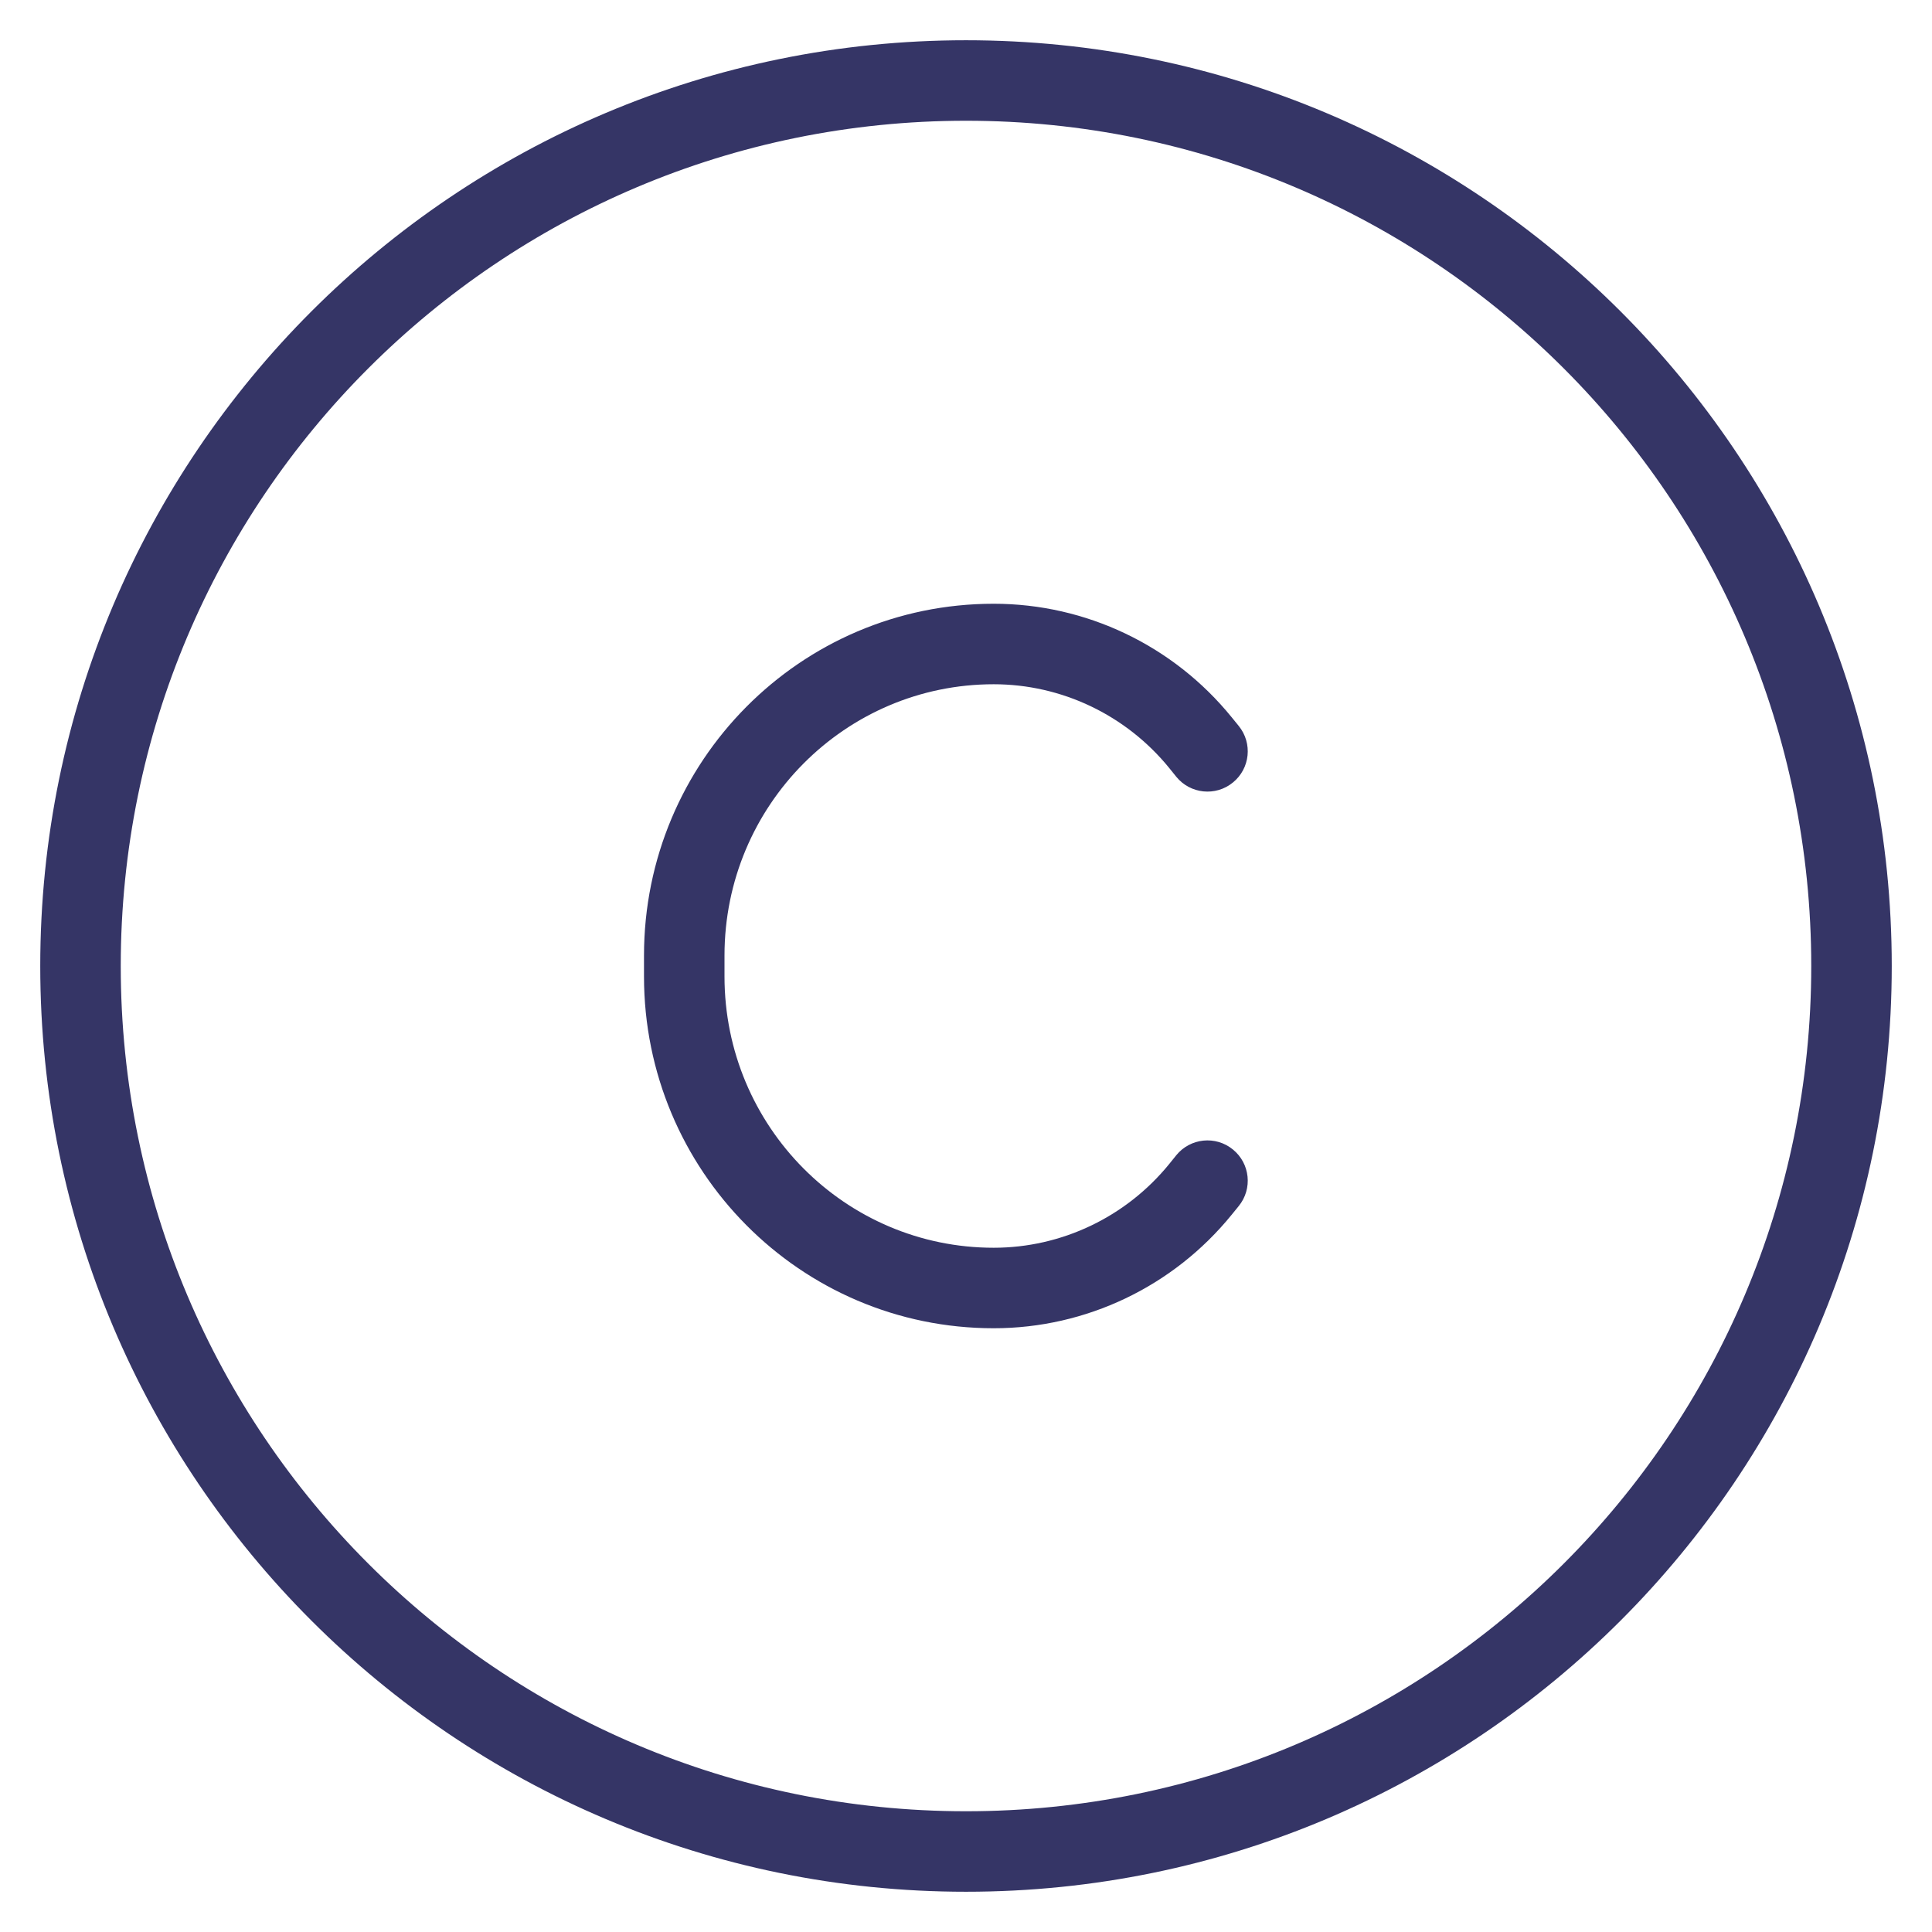 <svg width="24" height="24" viewBox="0 0 24 24" fill="none" xmlns="http://www.w3.org/2000/svg">
<g clip-path="url(#clip0_9002_2784)">
<path d="M9 11.87C9 10.006 10.5 8.5 12.344 8.5C13.188 8.5 13.989 8.882 14.525 9.541L14.612 9.649C14.786 9.863 15.101 9.896 15.315 9.721C15.53 9.547 15.562 9.232 15.388 9.018L15.301 8.911C14.576 8.018 13.491 7.5 12.344 7.5C9.941 7.5 8 9.46 8 11.87V12.13C8 14.54 9.941 16.5 12.344 16.5C13.491 16.5 14.576 15.982 15.301 15.089L15.388 14.982C15.562 14.768 15.53 14.453 15.315 14.279C15.101 14.104 14.786 14.137 14.612 14.351L14.525 14.459C13.989 15.118 13.188 15.5 12.344 15.5C10.5 15.5 9 13.994 9 12.13V11.87Z" fill="#353566"/>
<path fill-rule="evenodd" clip-rule="evenodd" d="M12 0.5C5.649 0.5 0.5 5.649 0.5 12C0.5 18.351 5.649 23.5 12 23.5C18.351 23.5 23.5 18.351 23.5 12C23.5 5.649 18.351 0.5 12 0.5ZM1.5 12C1.5 6.201 6.201 1.5 12 1.5C17.799 1.5 22.5 6.201 22.5 12C22.5 17.799 17.799 22.5 12 22.5C6.201 22.5 1.5 17.799 1.5 12Z" fill="#353566"/>
</g>
<defs>
<clipPath id="clip0_9002_2784">
<rect width="24" height="24" fill="white"/>
</clipPath>
</defs>
</svg>
